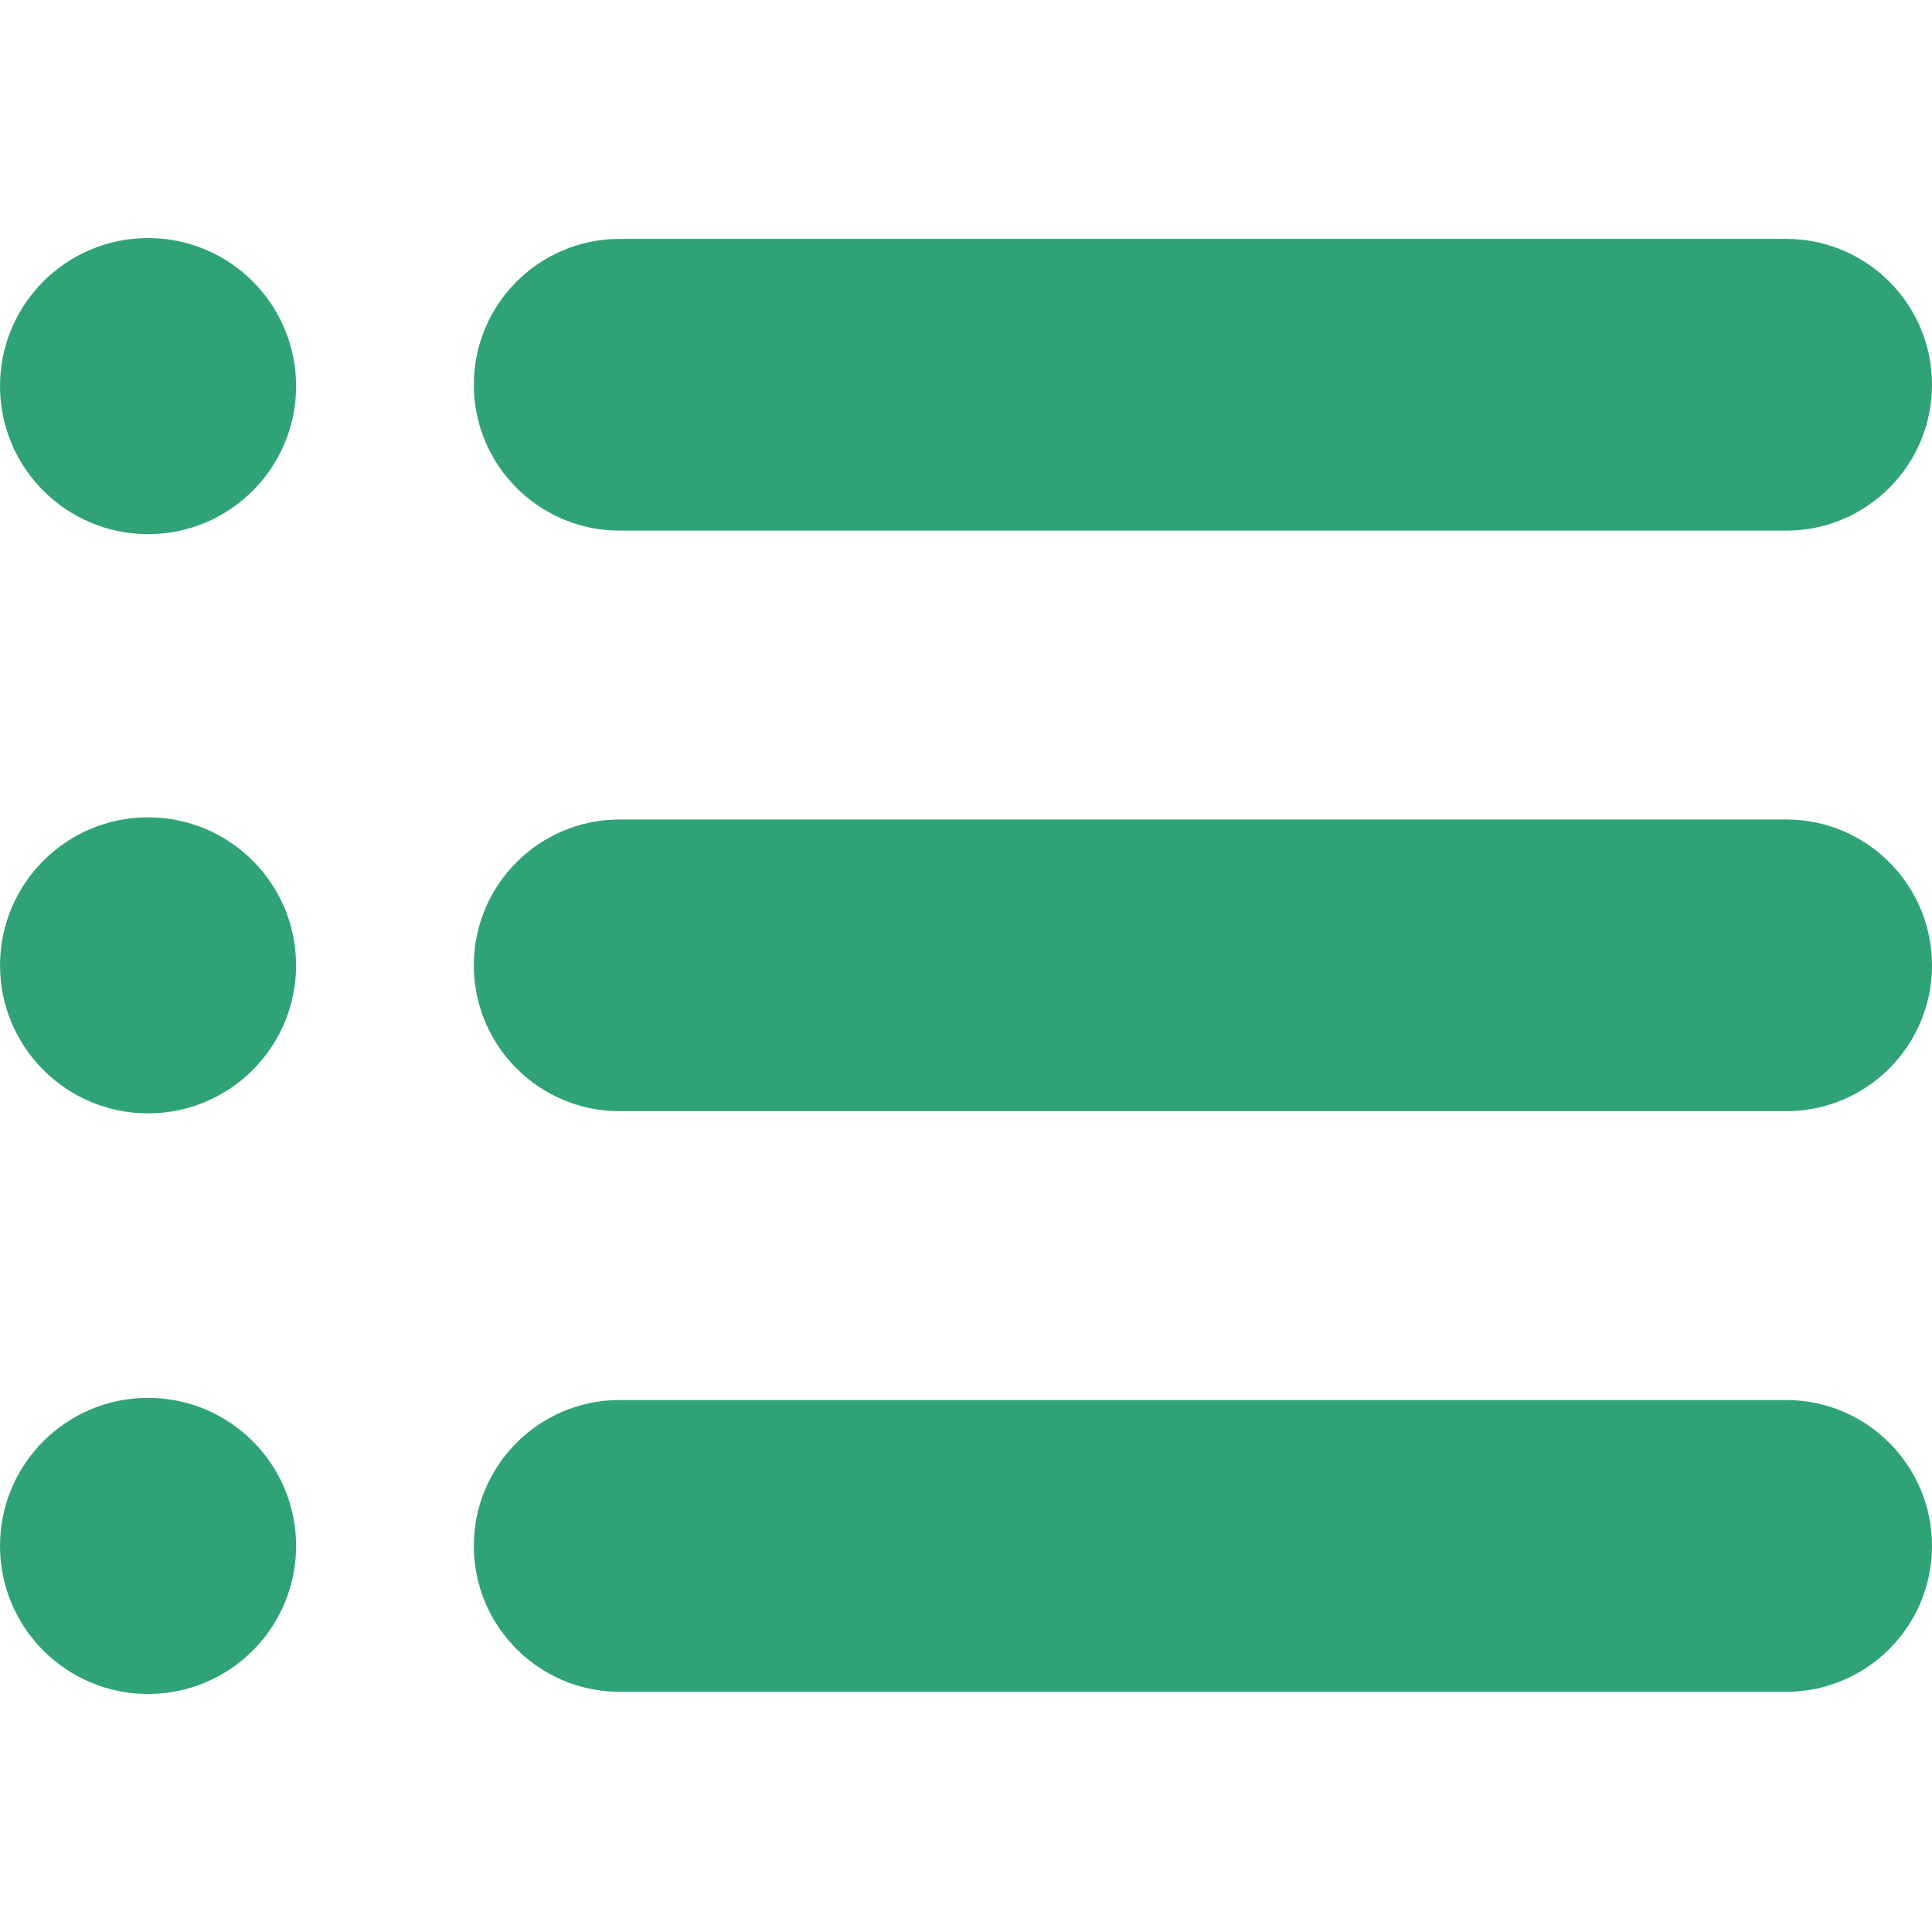 <?xml version="1.0" encoding="iso-8859-1"?>
<!-- Generator: Adobe Illustrator 19.0.0, SVG Export Plug-In . SVG Version: 6.00 Build 0)  -->
<svg xmlns="http://www.w3.org/2000/svg" xmlns:xlink="http://www.w3.org/1999/xlink" version="1.1" id="Capa_1" x="0px" y="0px" viewBox="0 0 62.246 62.246" style="enable-background:new 0 0 62.246 62.246;" xml:space="preserve">
<g>
	<path d="M57.548,45.107H19.965c-2.595,0-4.699,2.105-4.699,4.701c0,2.594,2.104,4.699,4.699,4.699h37.583   c2.594,0,4.698-2.105,4.698-4.699C62.246,47.213,60.142,45.107,57.548,45.107z" fill="#2fa377"/>
	<path d="M57.548,26.402H19.965c-2.595,0-4.699,2.104-4.699,4.7c0,2.595,2.104,4.699,4.699,4.699h37.583   c2.594,0,4.698-2.104,4.698-4.699S60.142,26.402,57.548,26.402z" fill="#2fa377"/>
	<path d="M19.965,17.096h37.583c2.594,0,4.698-2.104,4.698-4.7s-2.104-4.699-4.698-4.699H19.965c-2.595,0-4.699,2.104-4.699,4.699   C15.266,14.991,17.37,17.096,19.965,17.096z" fill="#2fa377"/>
	<circle cx="4.77" cy="12.439" r="4.77" fill="#2fa377"/>
	<circle cx="4.77" cy="31.102" r="4.769" fill="#2fa377"/>
	<circle cx="4.77" cy="49.807" r="4.77" fill="#2fa377"/>
</g>
<g>
</g>
<g>
</g>
<g>
</g>
<g>
</g>
<g>
</g>
<g>
</g>
<g>
</g>
<g>
</g>
<g>
</g>
<g>
</g>
<g>
</g>
<g>
</g>
<g>
</g>
<g>
</g>
<g>
</g>
</svg>
